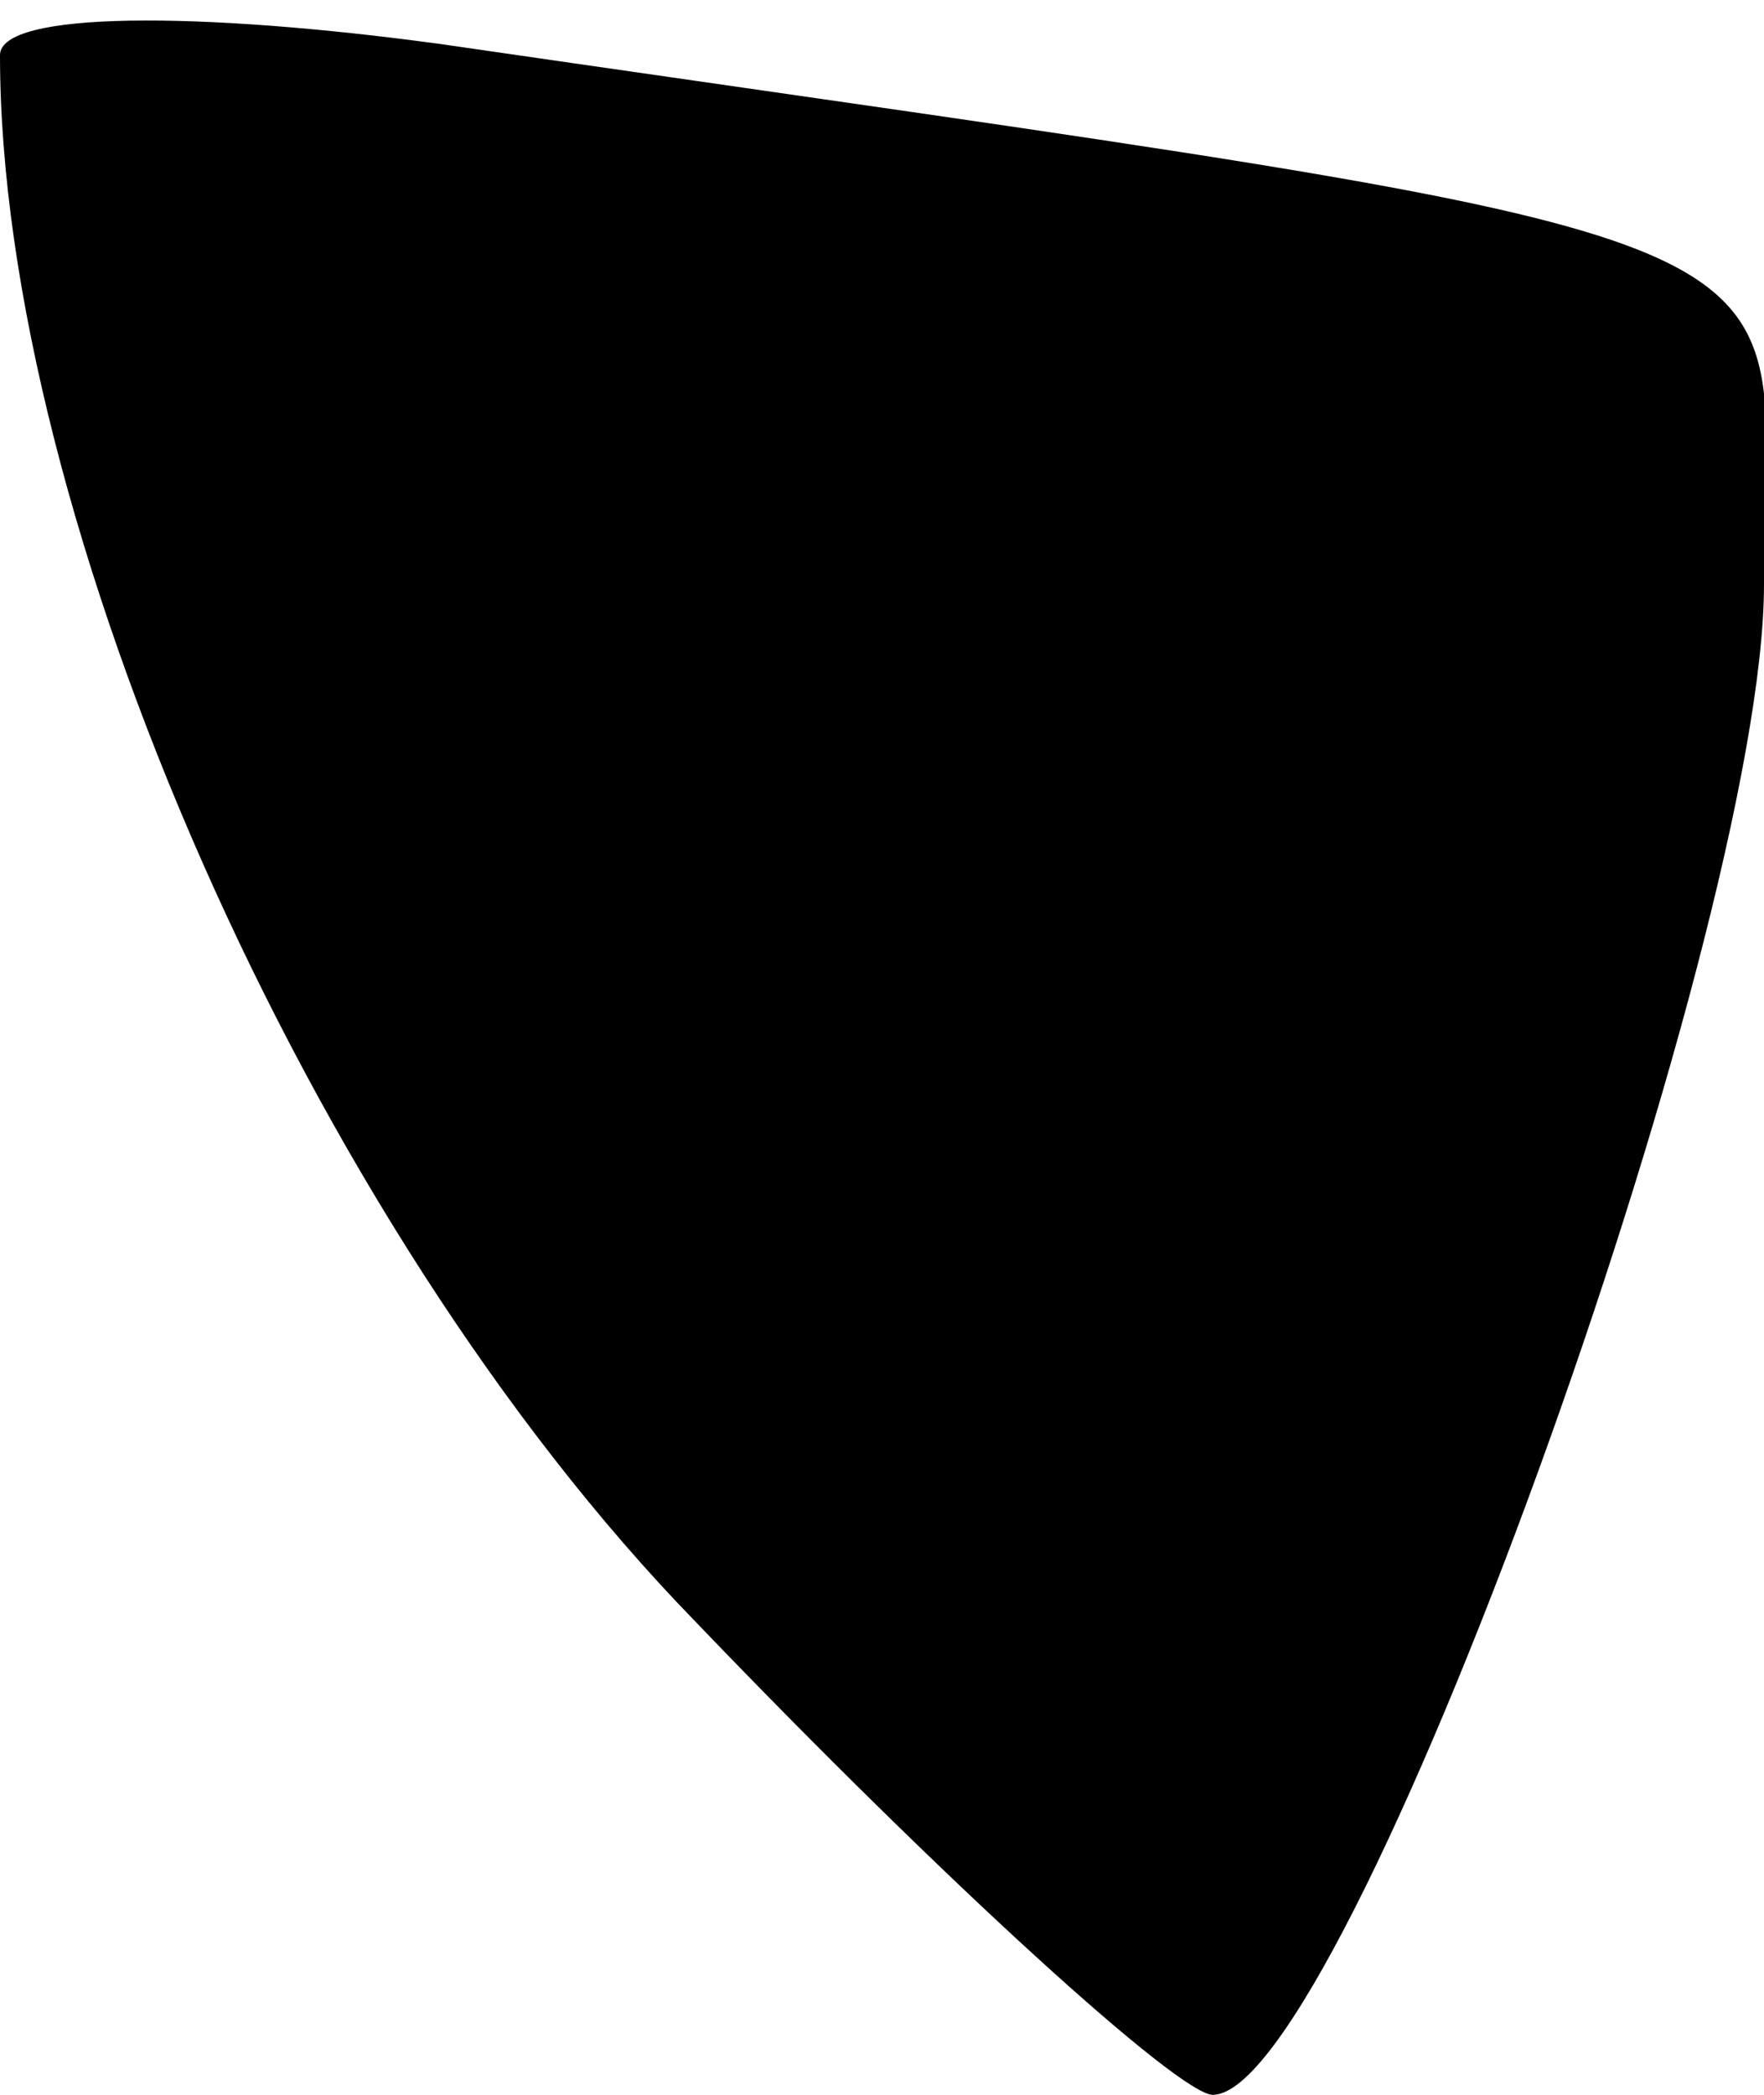 <?xml version="1.0" standalone="no"?>
<!DOCTYPE svg PUBLIC "-//W3C//DTD SVG 20010904//EN"
 "http://www.w3.org/TR/2001/REC-SVG-20010904/DTD/svg10.dtd">
<svg version="1.0" xmlns="http://www.w3.org/2000/svg"
 width="16pt" height="19pt" viewBox="0 0 16 19"
 preserveAspectRatio="xMidYMid meet">
<g transform="translate(0,19) scale(0.1,-0.1)"
fill="#000000" stroke="none">
<path fill="#000000" stroke="none" d="M0 185 c0 -42 28 -106 63 -142 23 -24
44 -43 47 -43 12 0 50 105 50 137 0 34 11 30 -120 49 -22 3 -40 3 -40 -1z"/>
</g>
</svg>
